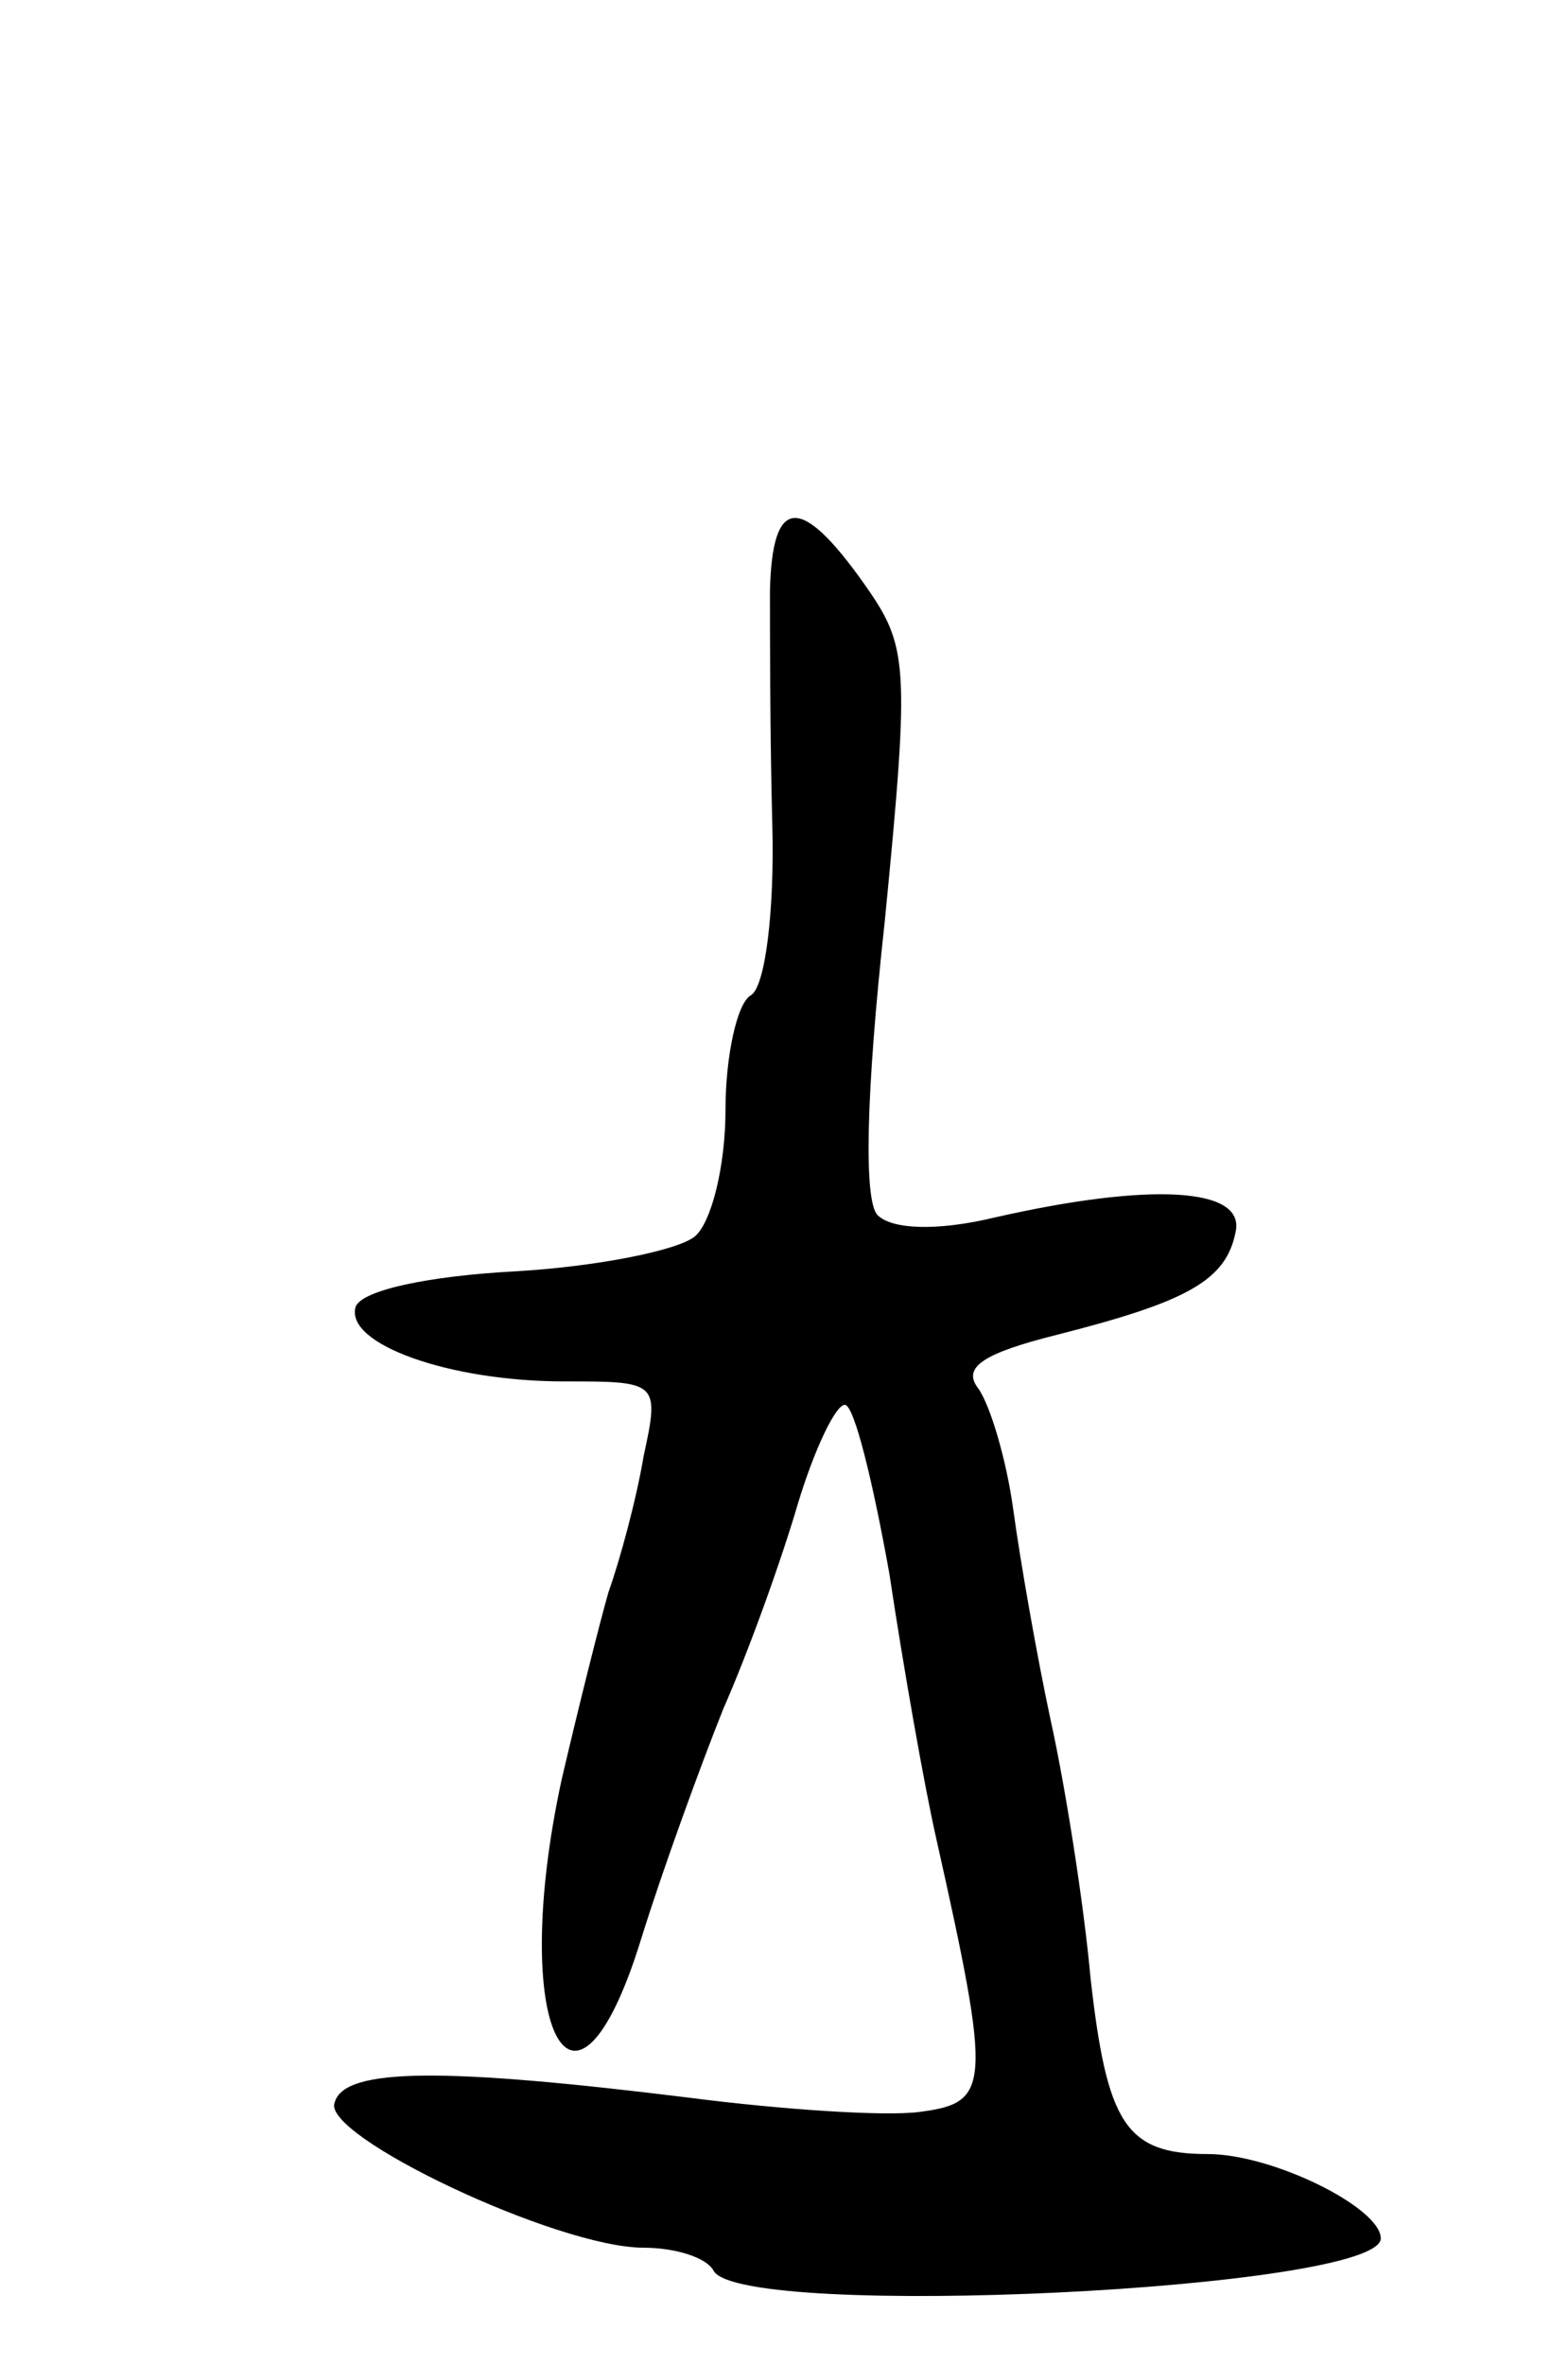 <svg version="1.0" xmlns="http://www.w3.org/2000/svg"
 width="67pt" height="101pt" viewBox="0 0 67 101"
 preserveAspectRatio="xMidYMid meet">
<g transform="translate(0,101) scale(0.1,-0.1)"
fill="#000000" stroke="none">
<path d="M329 758 c0 -18 0 -63 1 -100 1 -37 -3 -69 -9 -73 -6 -3 -11 -26 -11
-49 0 -24 -6 -48 -13 -54 -7 -6 -42 -13 -77 -15 -37 -2 -65 -8 -68 -15 -5 -16
40 -32 89 -32 40 0 41 0 34 -32 -3 -18 -10 -44 -15 -58 -4 -14 -13 -50 -20
-80 -23 -106 5 -162 34 -68 9 29 25 73 35 98 11 25 25 64 32 88 7 23 16 42 20
42 4 0 12 -33 19 -72 6 -40 15 -91 20 -113 24 -107 23 -113 -7 -117 -15 -2
-59 1 -98 6 -105 13 -148 13 -152 -2 -6 -14 95 -62 132 -62 13 0 27 -4 30 -10
13 -21 285 -8 285 14 0 13 -46 36 -74 36 -35 0 -43 13 -50 75 -3 33 -11 83
-17 110 -6 28 -13 68 -16 90 -3 22 -10 45 -15 52 -7 9 2 15 34 23 55 14 72 23
76 44 4 19 -37 21 -103 6 -25 -6 -44 -5 -50 1 -6 6 -5 52 3 125 11 112 10 118
-9 145 -27 38 -39 37 -40 -3z"/>
</g>
</svg>
